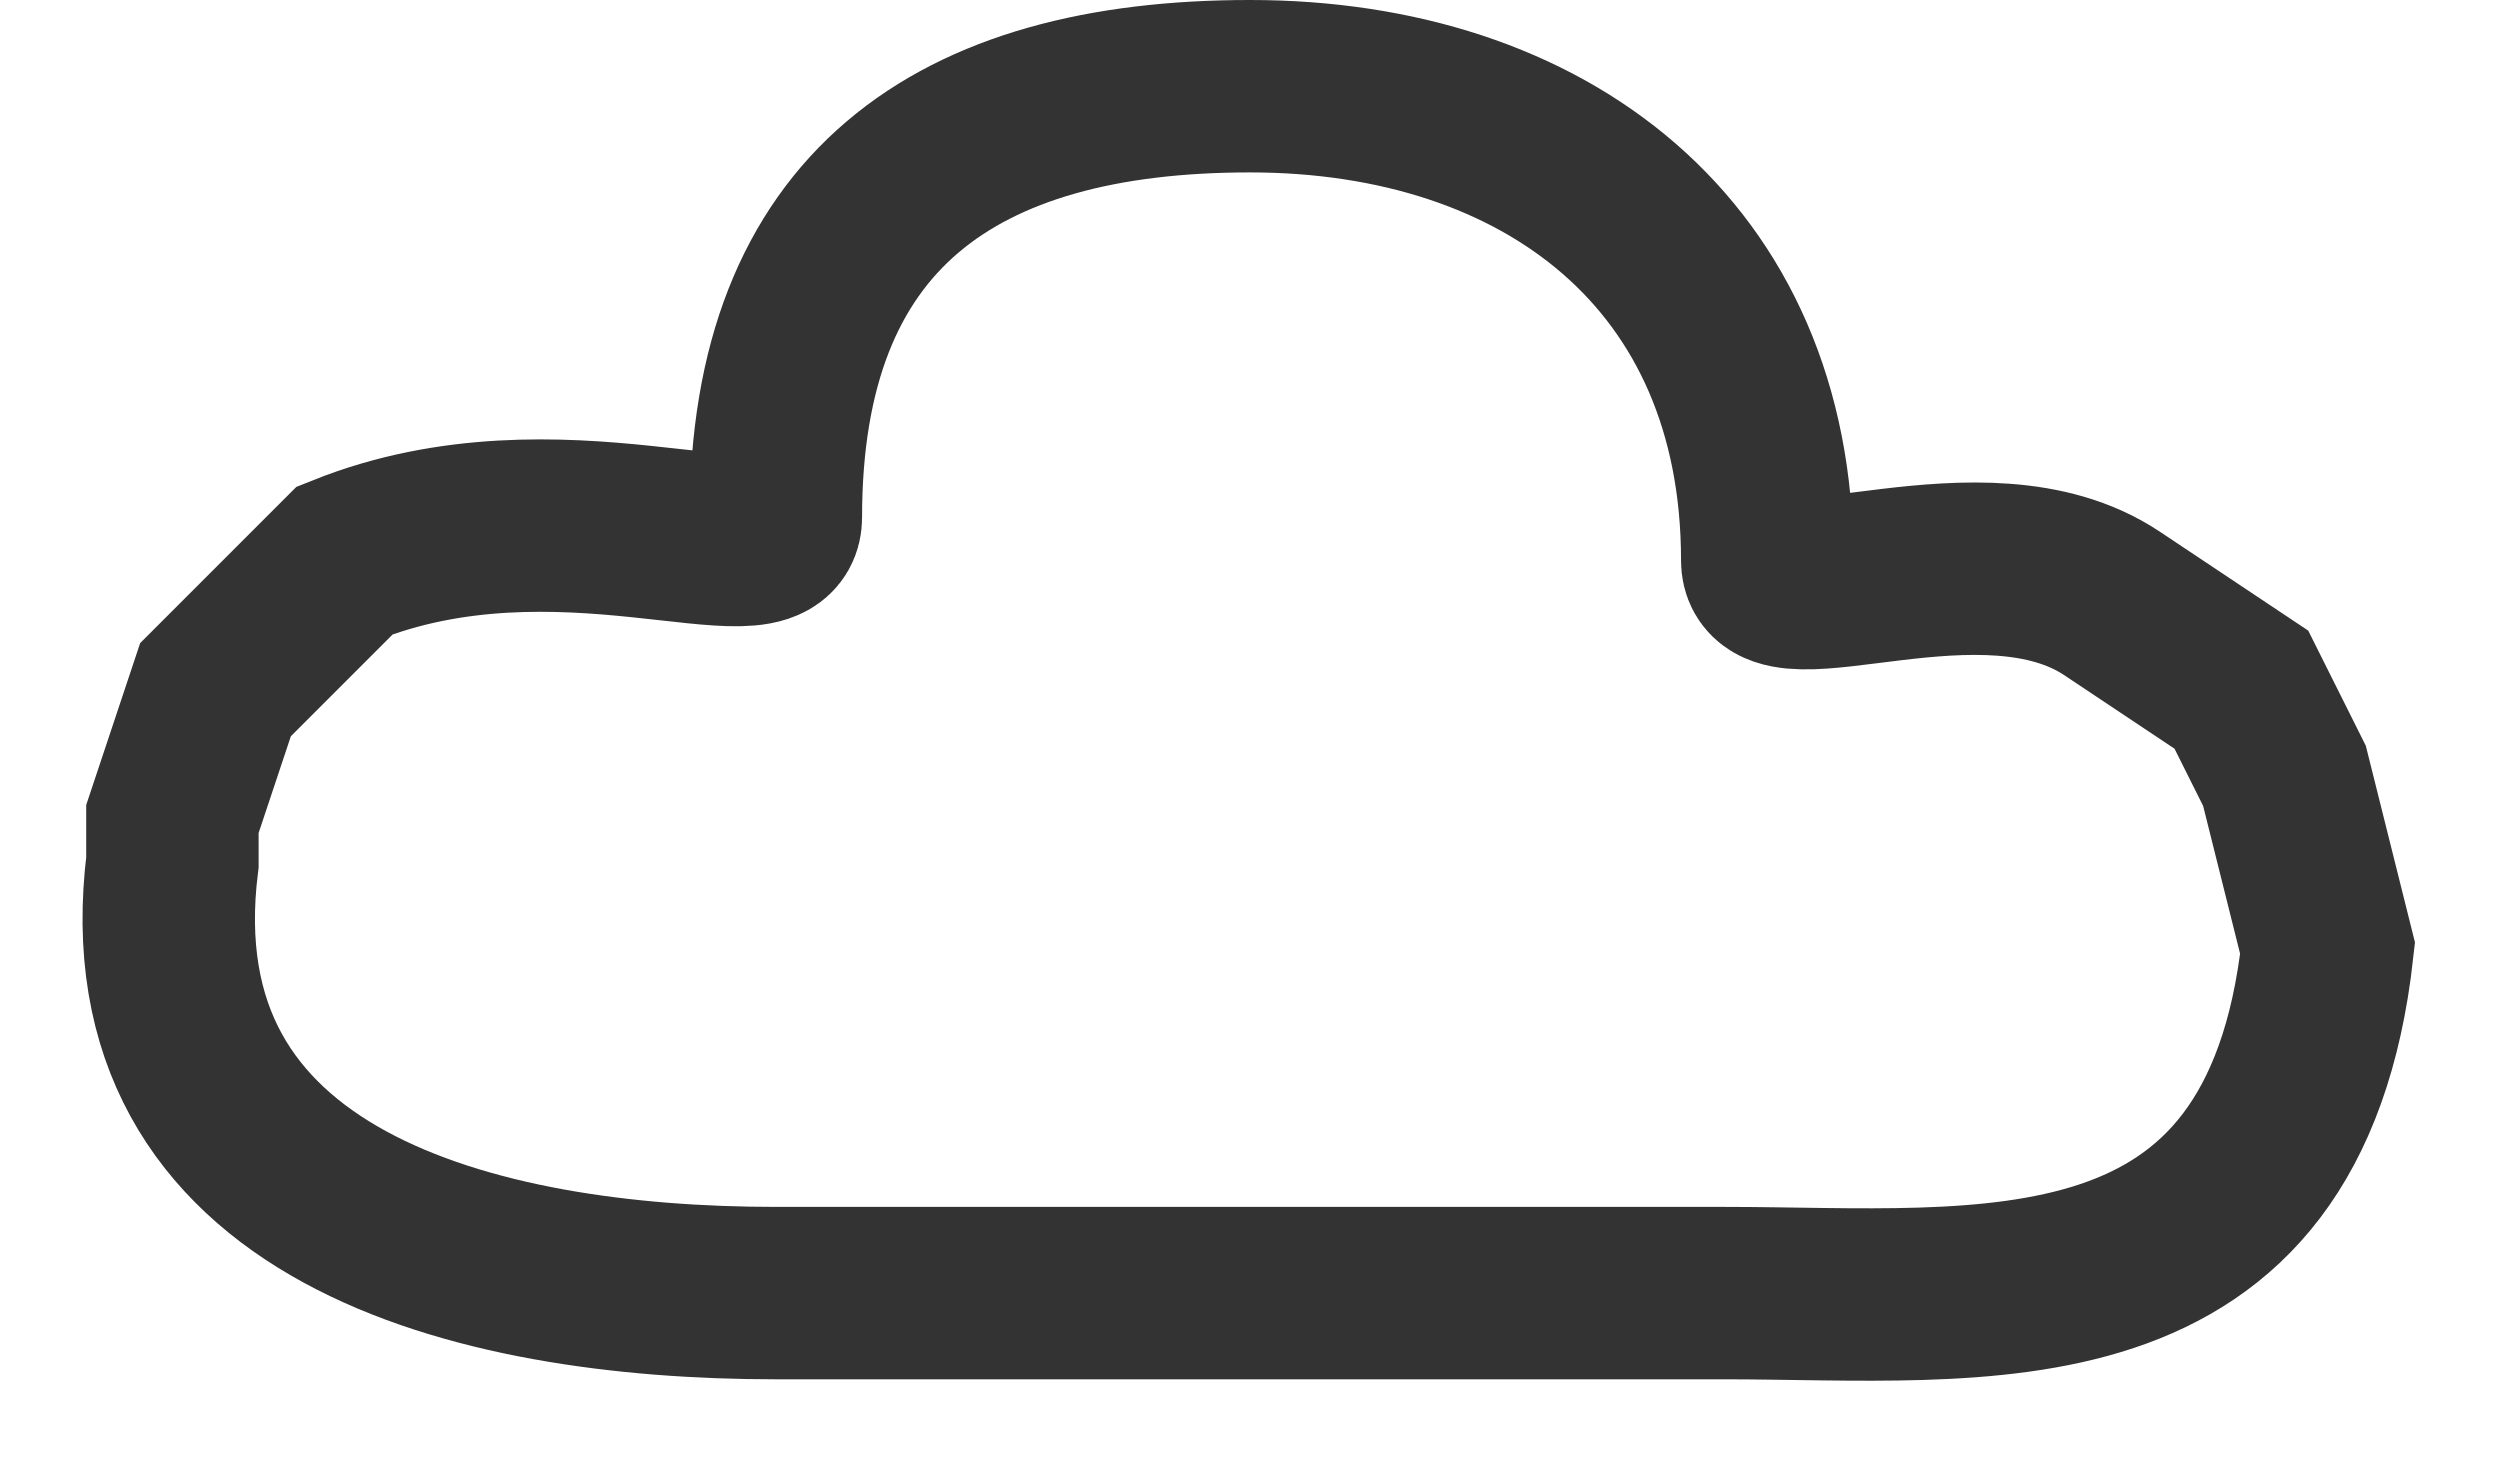 <svg width="29" height="17" viewBox="0 0 29 17" fill="none" xmlns="http://www.w3.org/2000/svg">
<path d="M20.5 6.5C20.5 2.954 17.917 1 14.5 1C11.083 1 9 2.454 9 6C9 6.775 6.5 5.5 4 6.5L3.5 7L2.5 8L2 9.5L2 10C1.5 14 5.5 15 9 15C14 15 14 15 20 15C23 15 26.5 15.5 27 11L26.5 9L26 8L24.5 7C23 6 20.5 7.275 20.5 6.5Z" stroke="#333333" stroke-width="2"/>
</svg>
